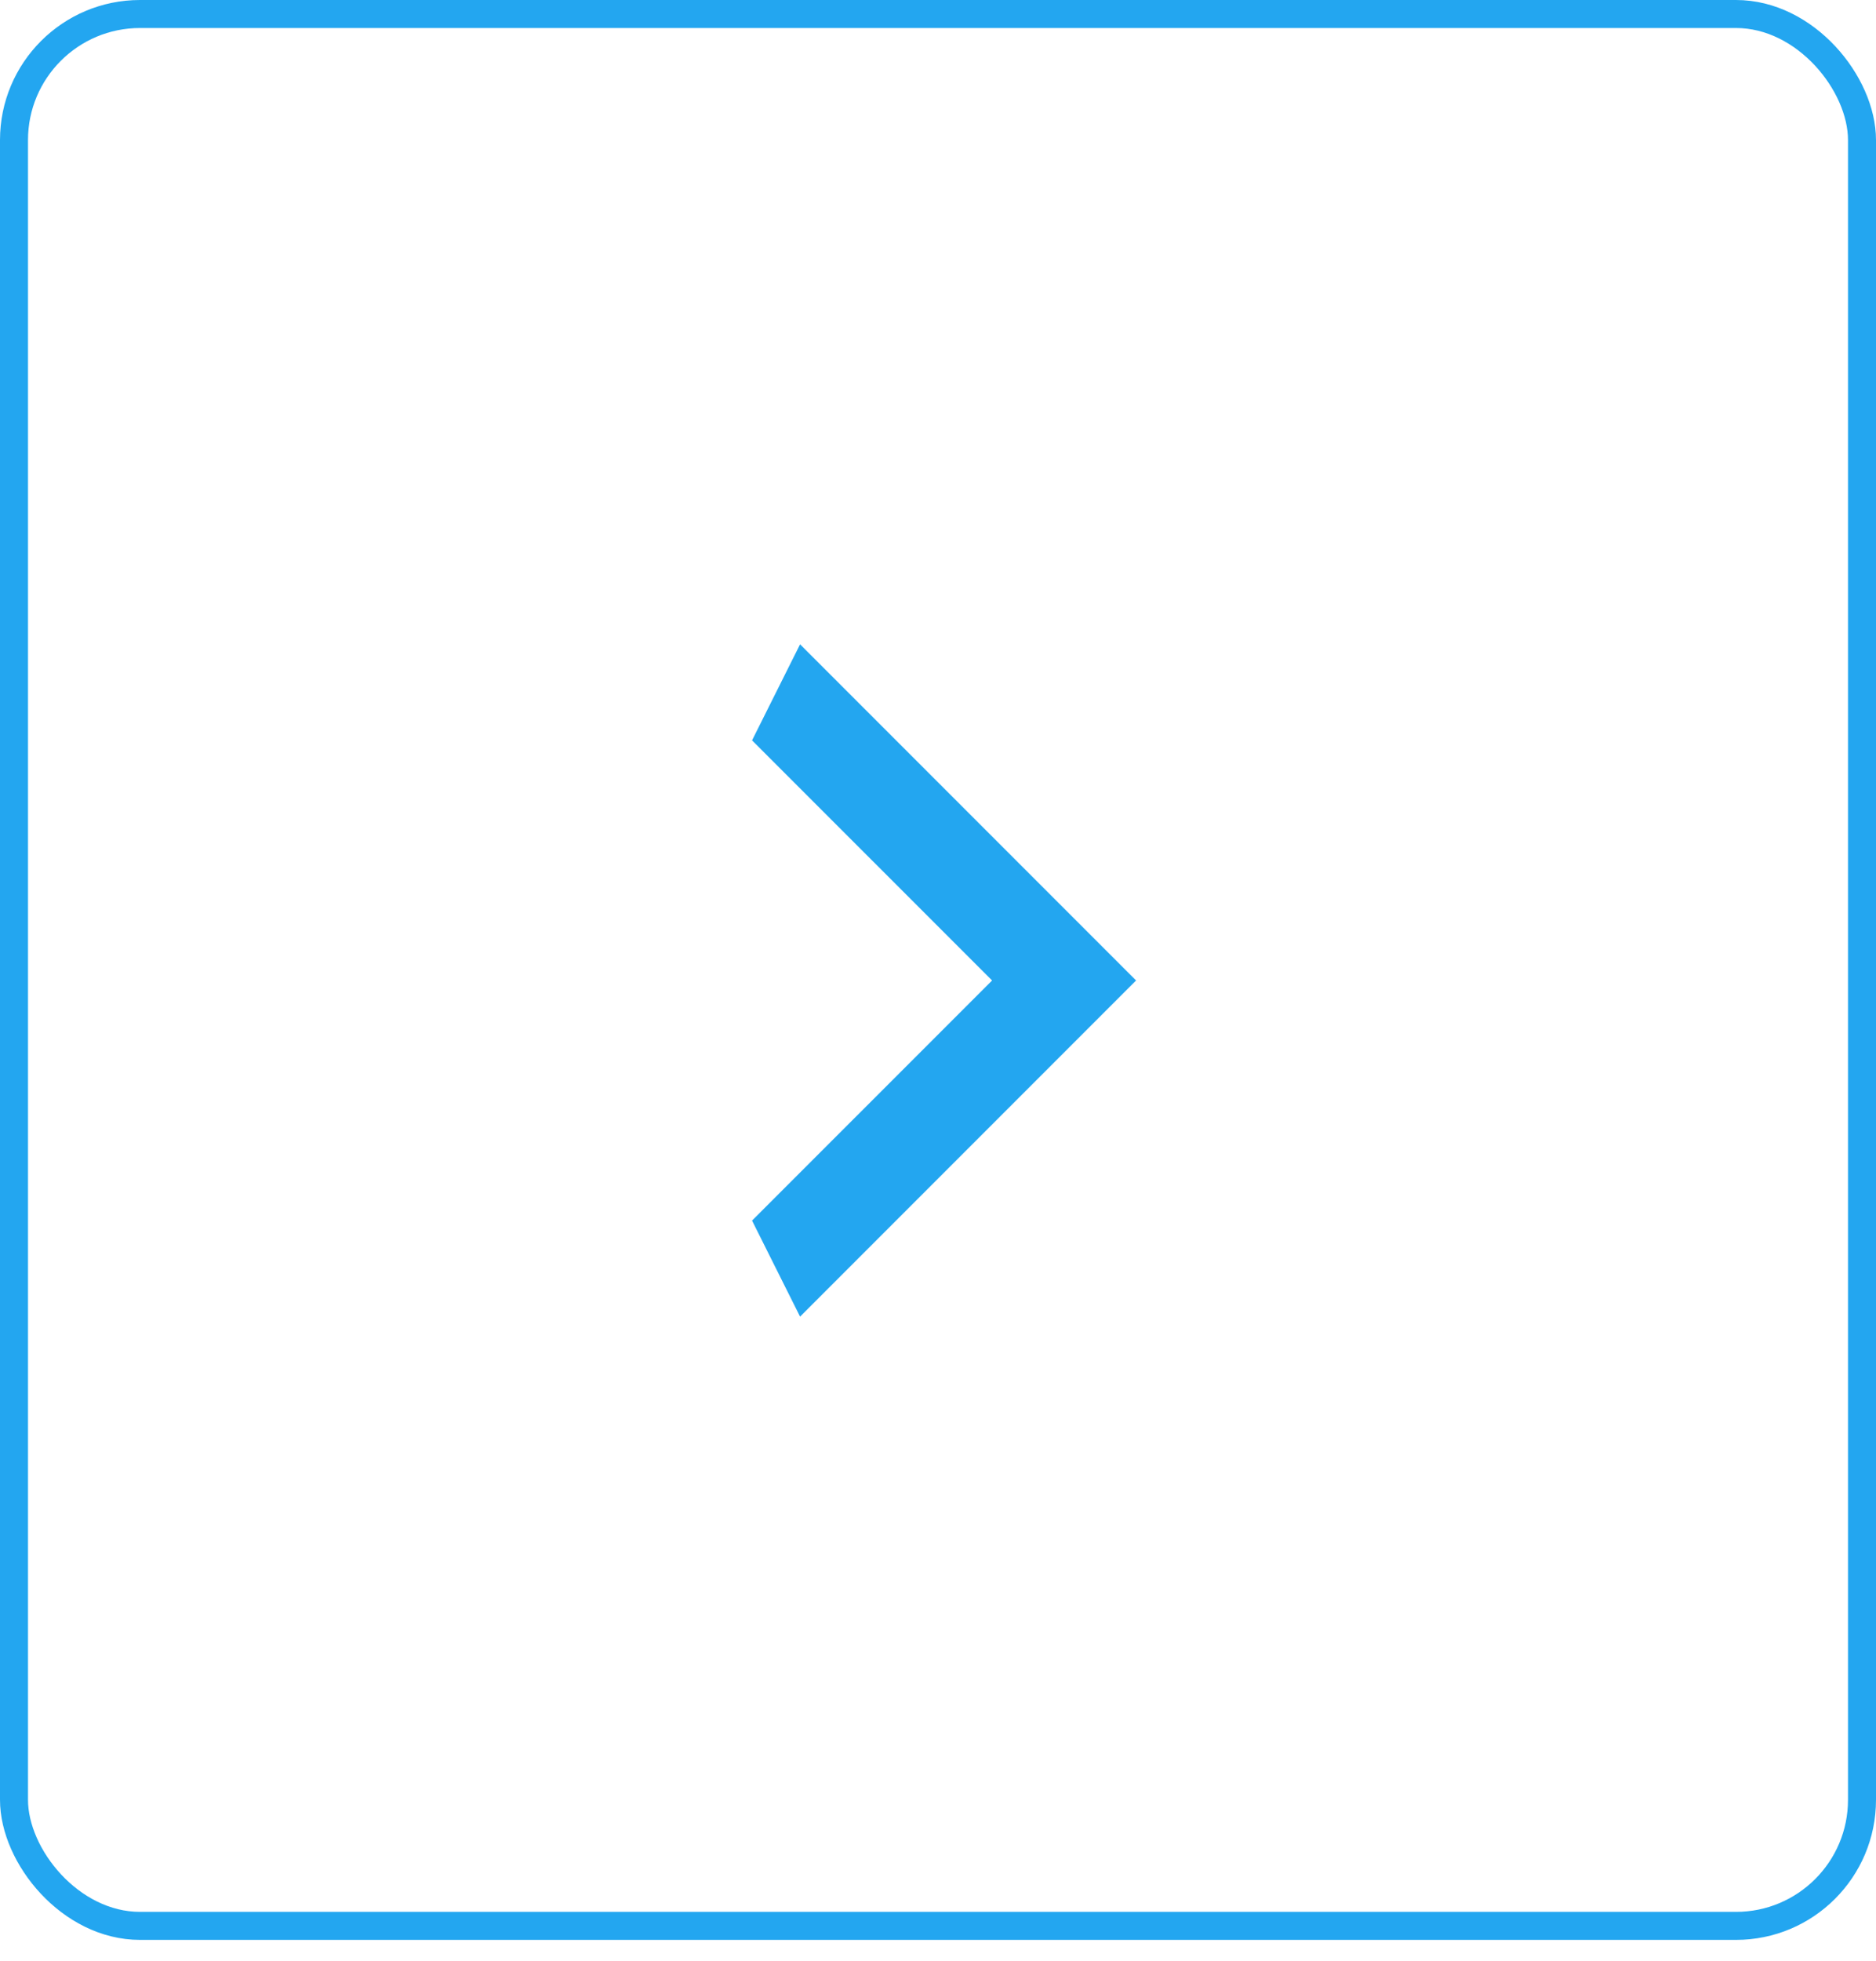 <svg width="67" height="70" viewBox="0 0 67 70" fill="none" xmlns="http://www.w3.org/2000/svg">
<rect x="0.5" y="0.5" width="66" height="68.248" rx="4.5" stroke="#23A6F0"/>
<path d="M26.859 43.571L35.431 35L26.859 26.429L28.574 23L40.574 35L28.574 47L26.859 43.571Z" fill="#23A6F0"/>
</svg>
